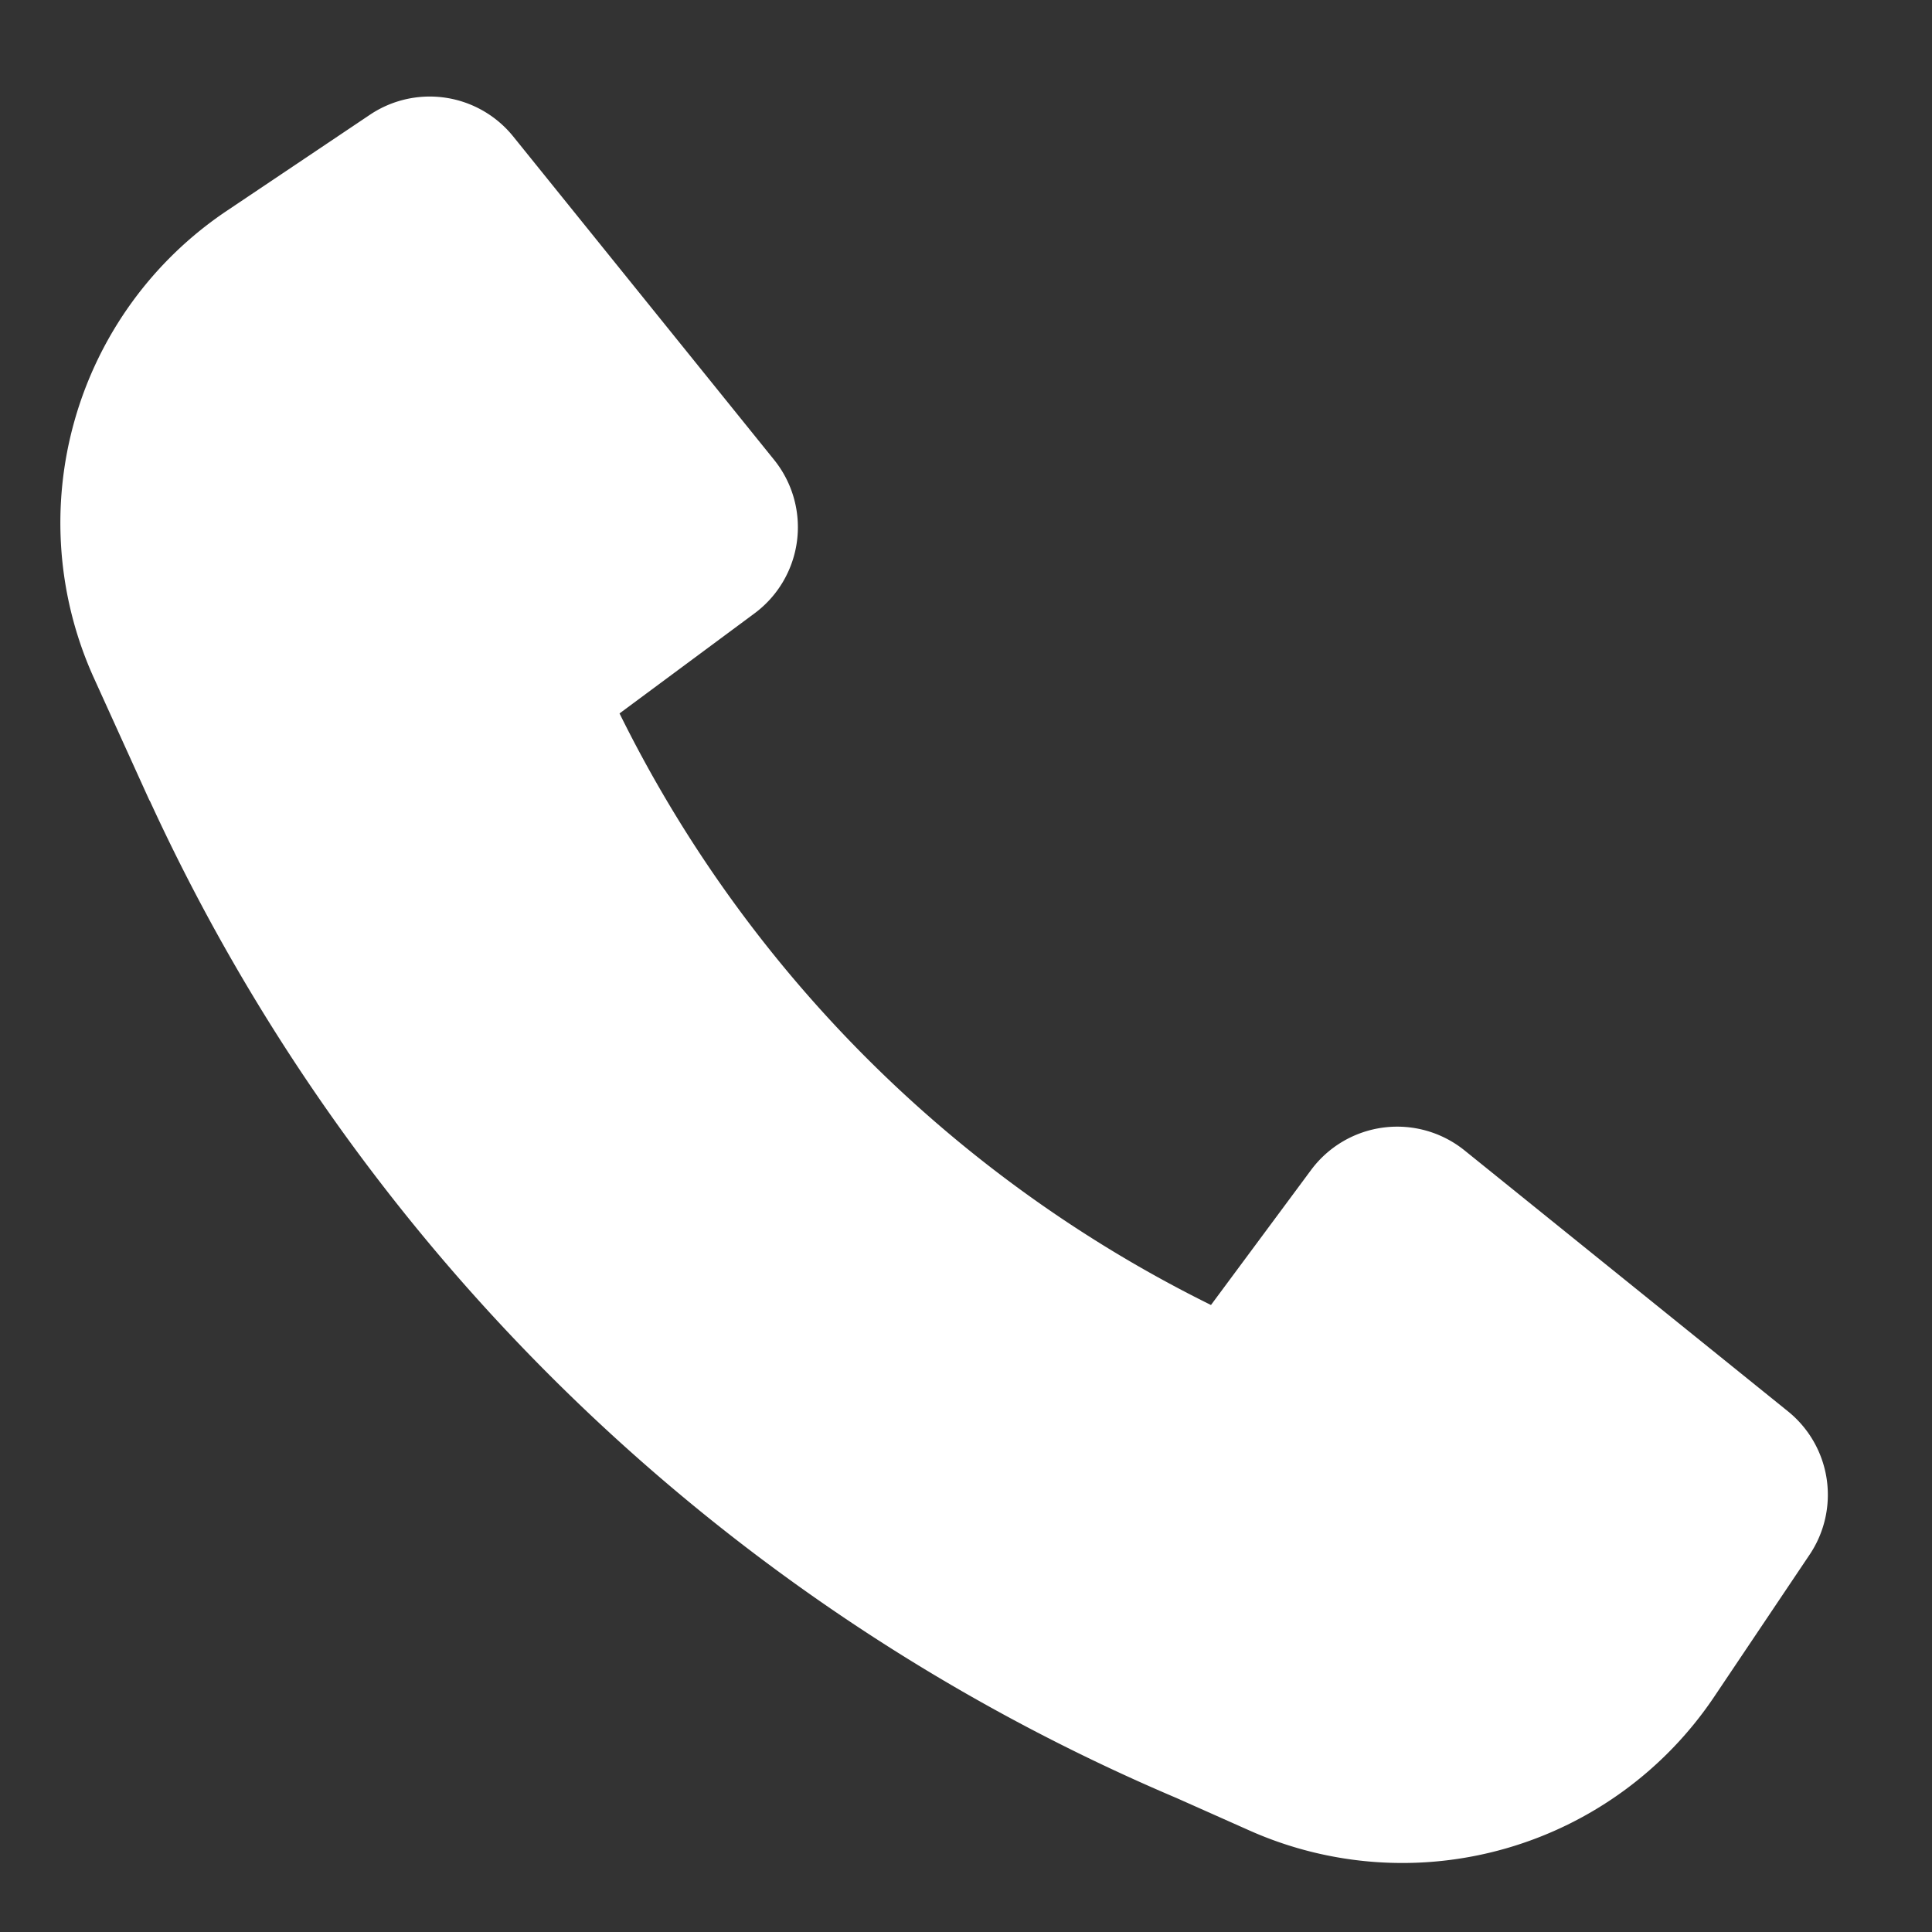 <svg width="15" height="15" fill="none" xmlns="http://www.w3.org/2000/svg"><rect width="100%" height="100%" fill="#333333" stroke="none"/><path d="M1.163 6.217a15.389 15.389 0 007.972 7.743l.566.252a2.917 2.917 0 003.609-1.04l.74-1.102a.833.833 0 00-.169-1.113l-2.51-2.025a.833.833 0 00-1.192.152l-.777 1.048A10.117 10.117 0 014.81 5.539l1.047-.776A.833.833 0 006.01 3.57L3.985 1.06A.833.833 0 002.872.891l-1.11.745A2.917 2.917 0 00.73 5.266l.431.95h.001z" fill="#fff"/></svg>